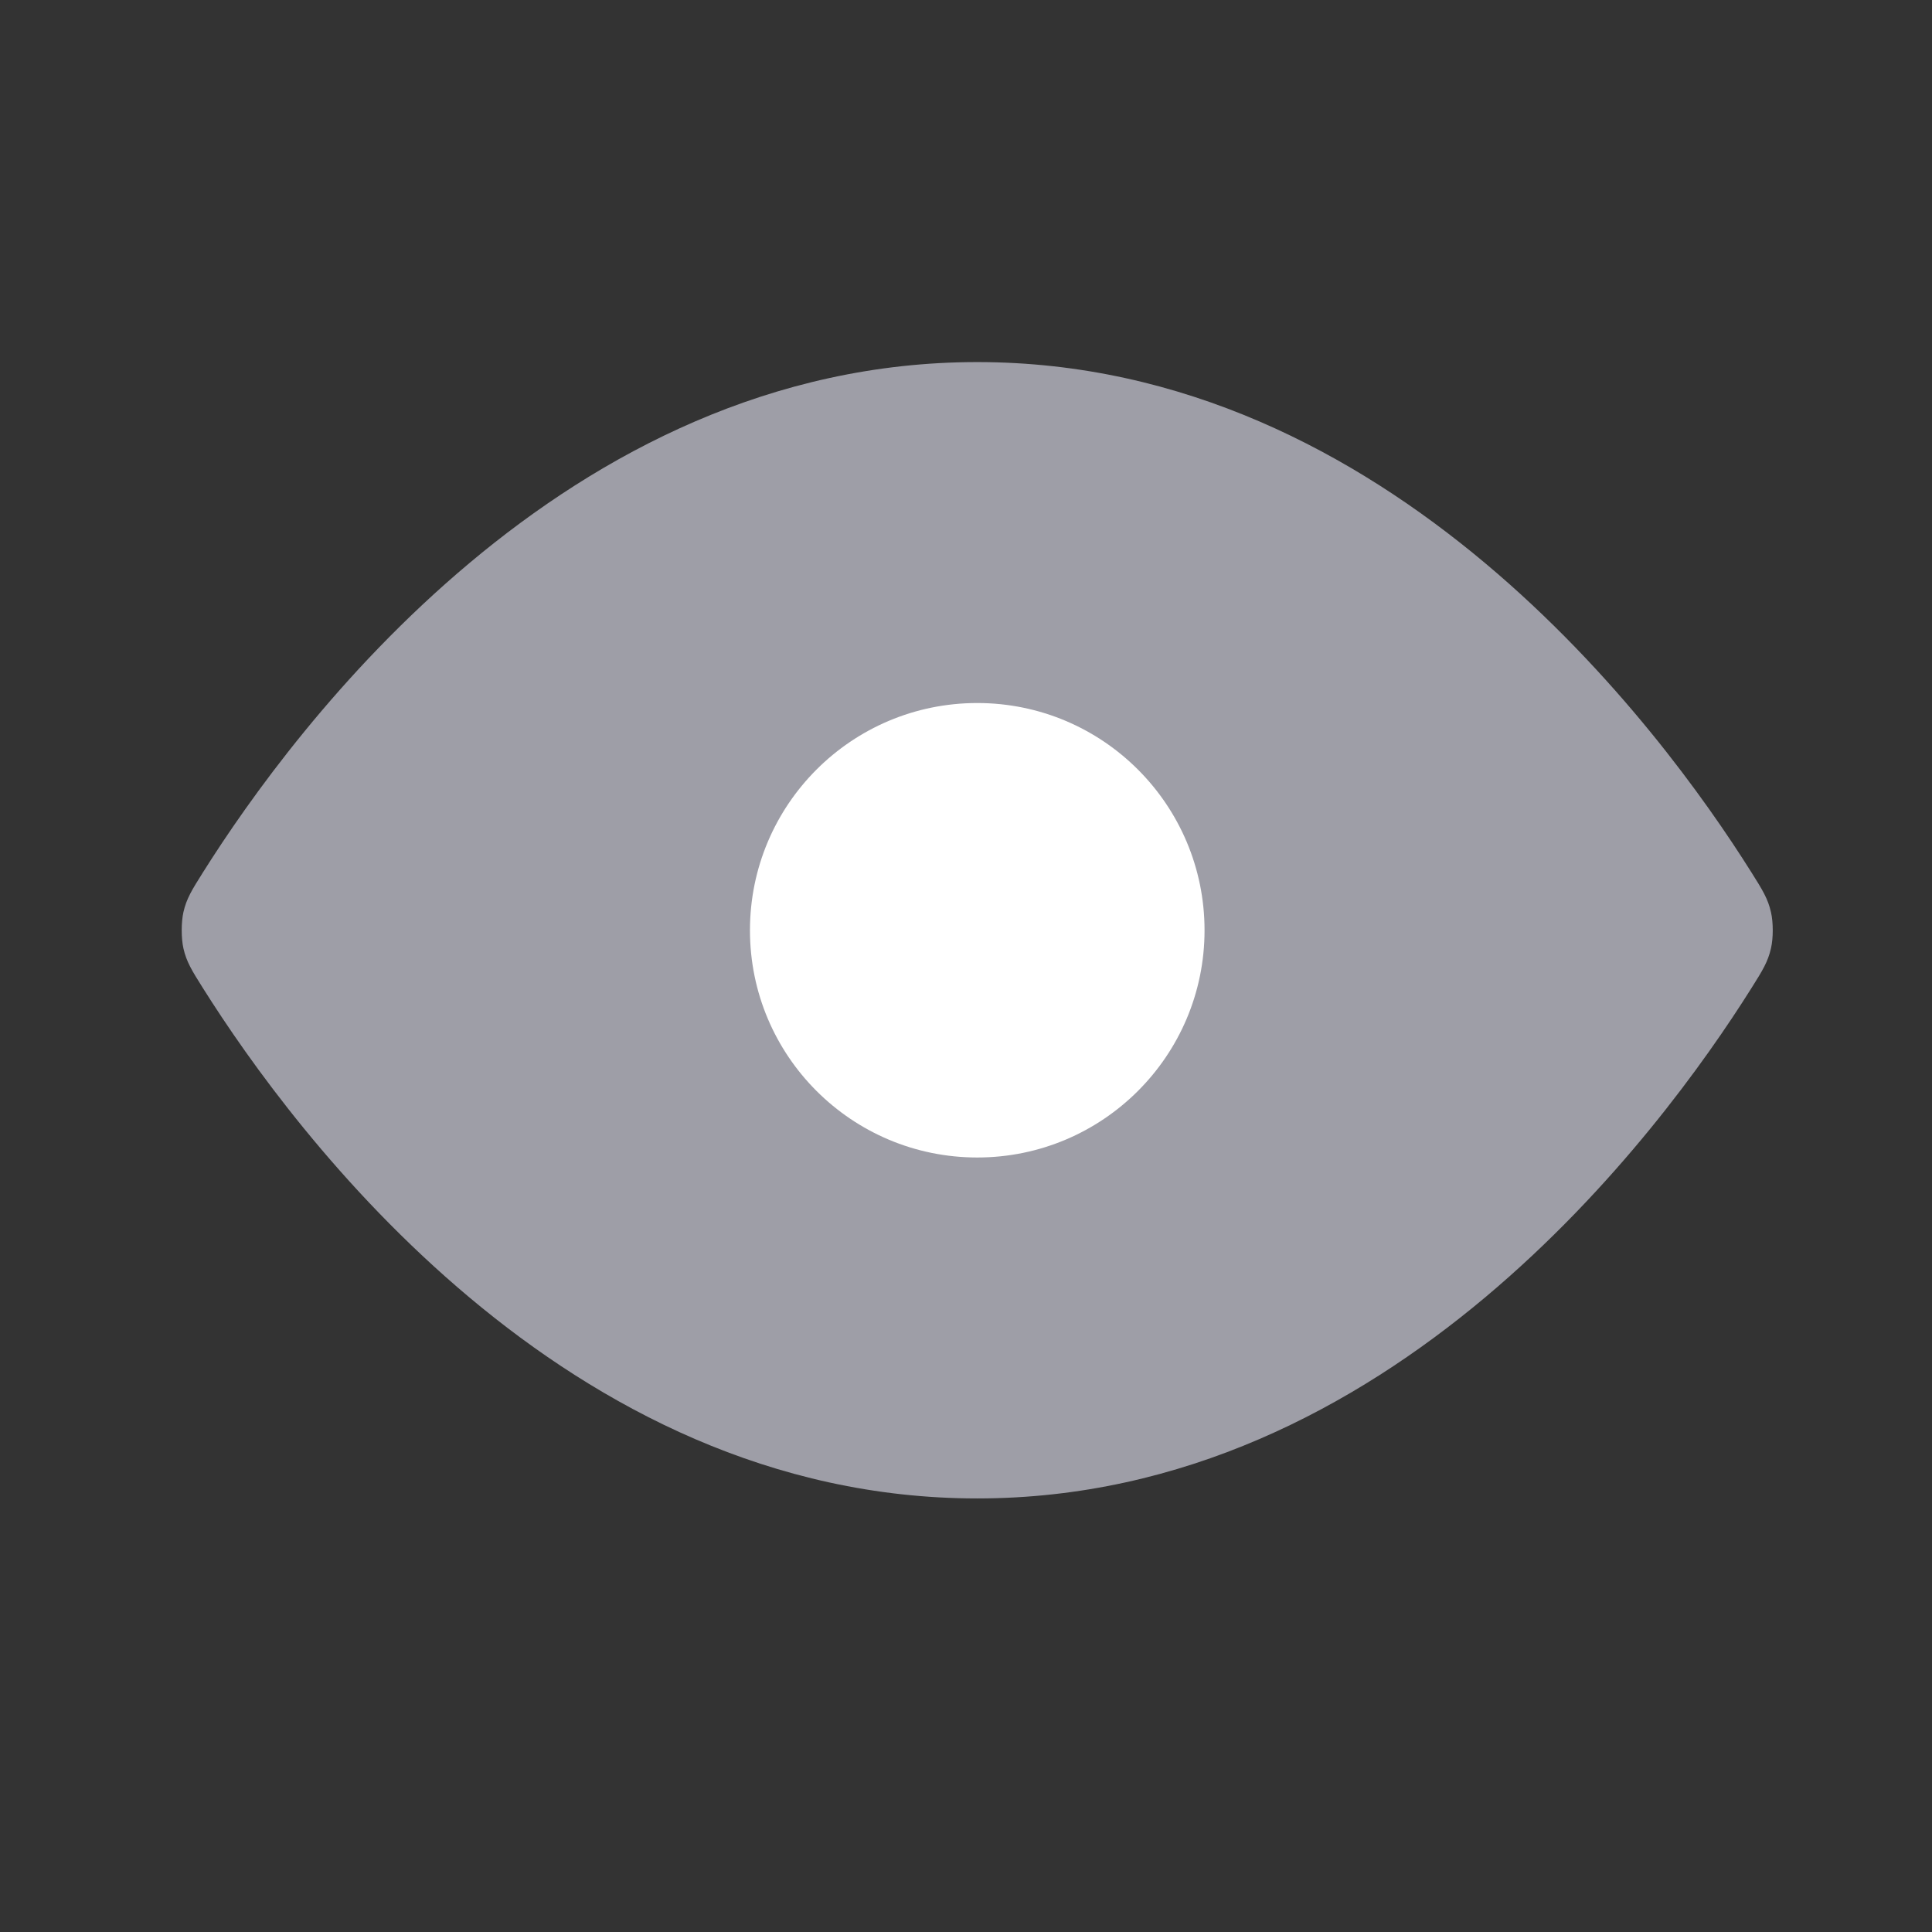 <?xml version="1.0" encoding="UTF-8" standalone="no"?><svg width='17' height='17' viewBox='0 0 17 17' fill='none' xmlns='http://www.w3.org/2000/svg'>
<rect x="0" y="0" width="17" height="17" fill="#333333" stroke="none"/>
<path d='M8.599 3.186C4.969 3.186 2.587 6.403 1.786 7.676C1.689 7.83 1.641 7.907 1.614 8.026C1.594 8.115 1.594 8.256 1.614 8.345C1.641 8.464 1.689 8.541 1.786 8.695C2.587 9.968 4.969 13.185 8.599 13.185C12.229 13.185 14.611 9.968 15.411 8.695C15.508 8.541 15.556 8.464 15.583 8.345C15.604 8.256 15.604 8.115 15.583 8.026C15.556 7.907 15.508 7.83 15.411 7.676C14.611 6.403 12.229 3.186 8.599 3.186Z' fill='#9E9EA7'/>
<path d='M8.599 10.185C9.703 10.185 10.599 9.29 10.599 8.186C10.599 7.081 9.703 6.186 8.599 6.186C7.494 6.186 6.599 7.081 6.599 8.186C6.599 9.29 7.494 10.185 8.599 10.185Z' fill='white'/>
</svg>

